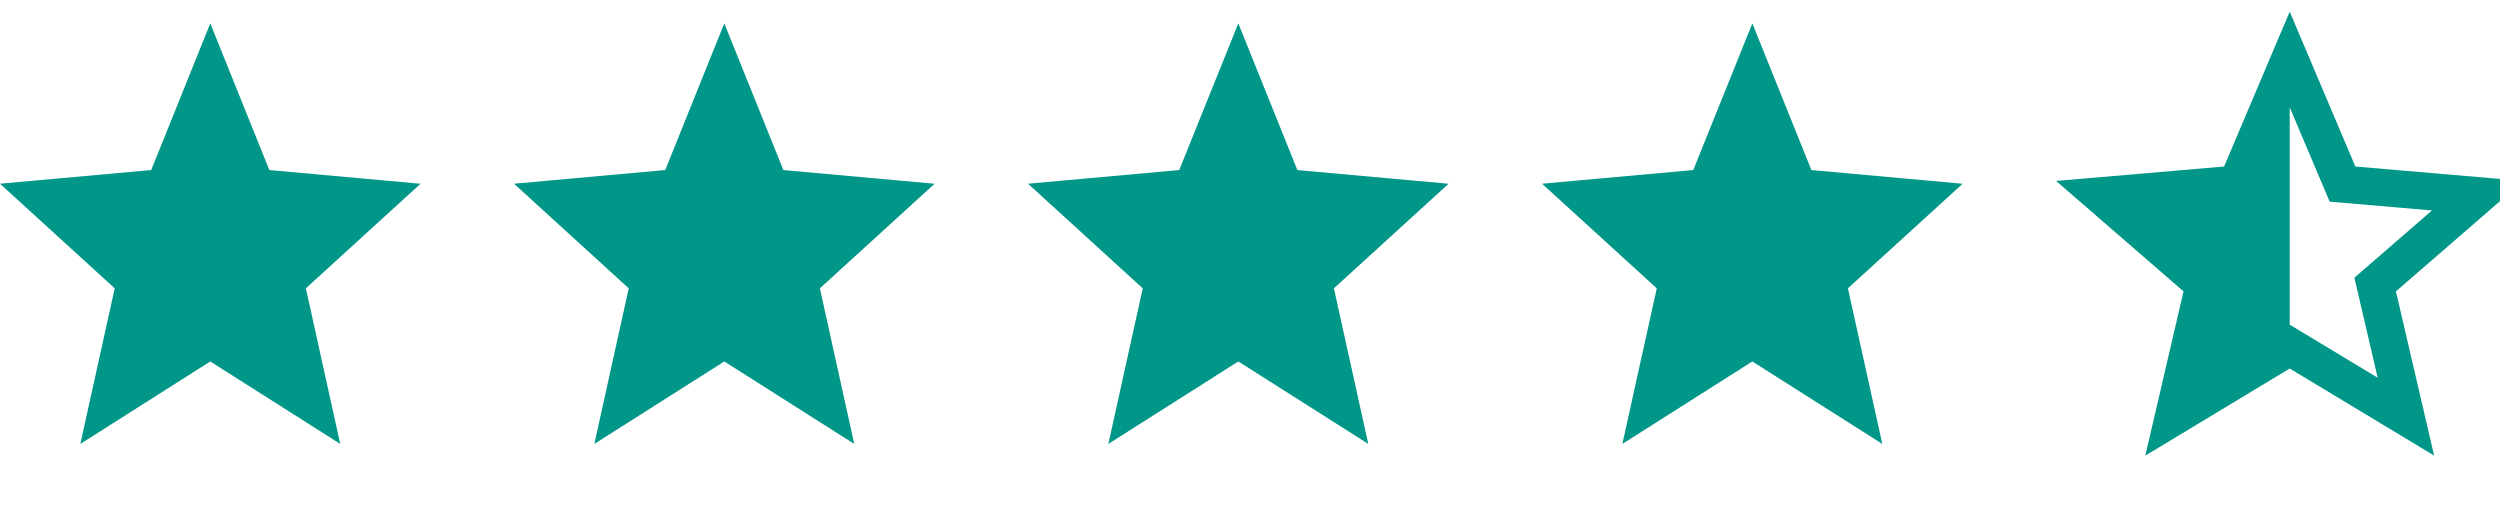 <svg xmlns="http://www.w3.org/2000/svg" width="107" height="22" viewBox="0 0 107 22">
    <g fill="#009688" fill-rule="evenodd">
        <path d="M9 15.47L14.562 19l-1.471-6.66L18 7.864l-6.472-.585L9 1 6.472 7.278 0 7.863l4.91 4.478L3.438 19zM31 15.47L36.562 19l-1.471-6.66L40 7.864l-6.472-.585L31 1l-2.528 6.278L22 7.863l4.91 4.478L25.438 19zM53 15.47L58.562 19l-1.471-6.66L62 7.864l-6.472-.585L53 1l-2.528 6.278L44 7.863l4.91 4.478L47.438 19zM75 15.47L80.562 19l-1.471-6.66L84 7.864l-6.472-.585L75 1l-2.528 6.278L66 7.863l4.91 4.478L69.437 19zM108 7.744l-7.191-.617L98 .5l-2.809 6.627L88 7.744l5.455 4.727L91.82 19.5 98 15.772l6.18 3.727-1.635-7.029L108 7.744zm-10 6.152V4.595l1.71 4.036 4.38.376-3.322 2.878.996 4.281L98 13.896z"/>
    </g>
</svg>
